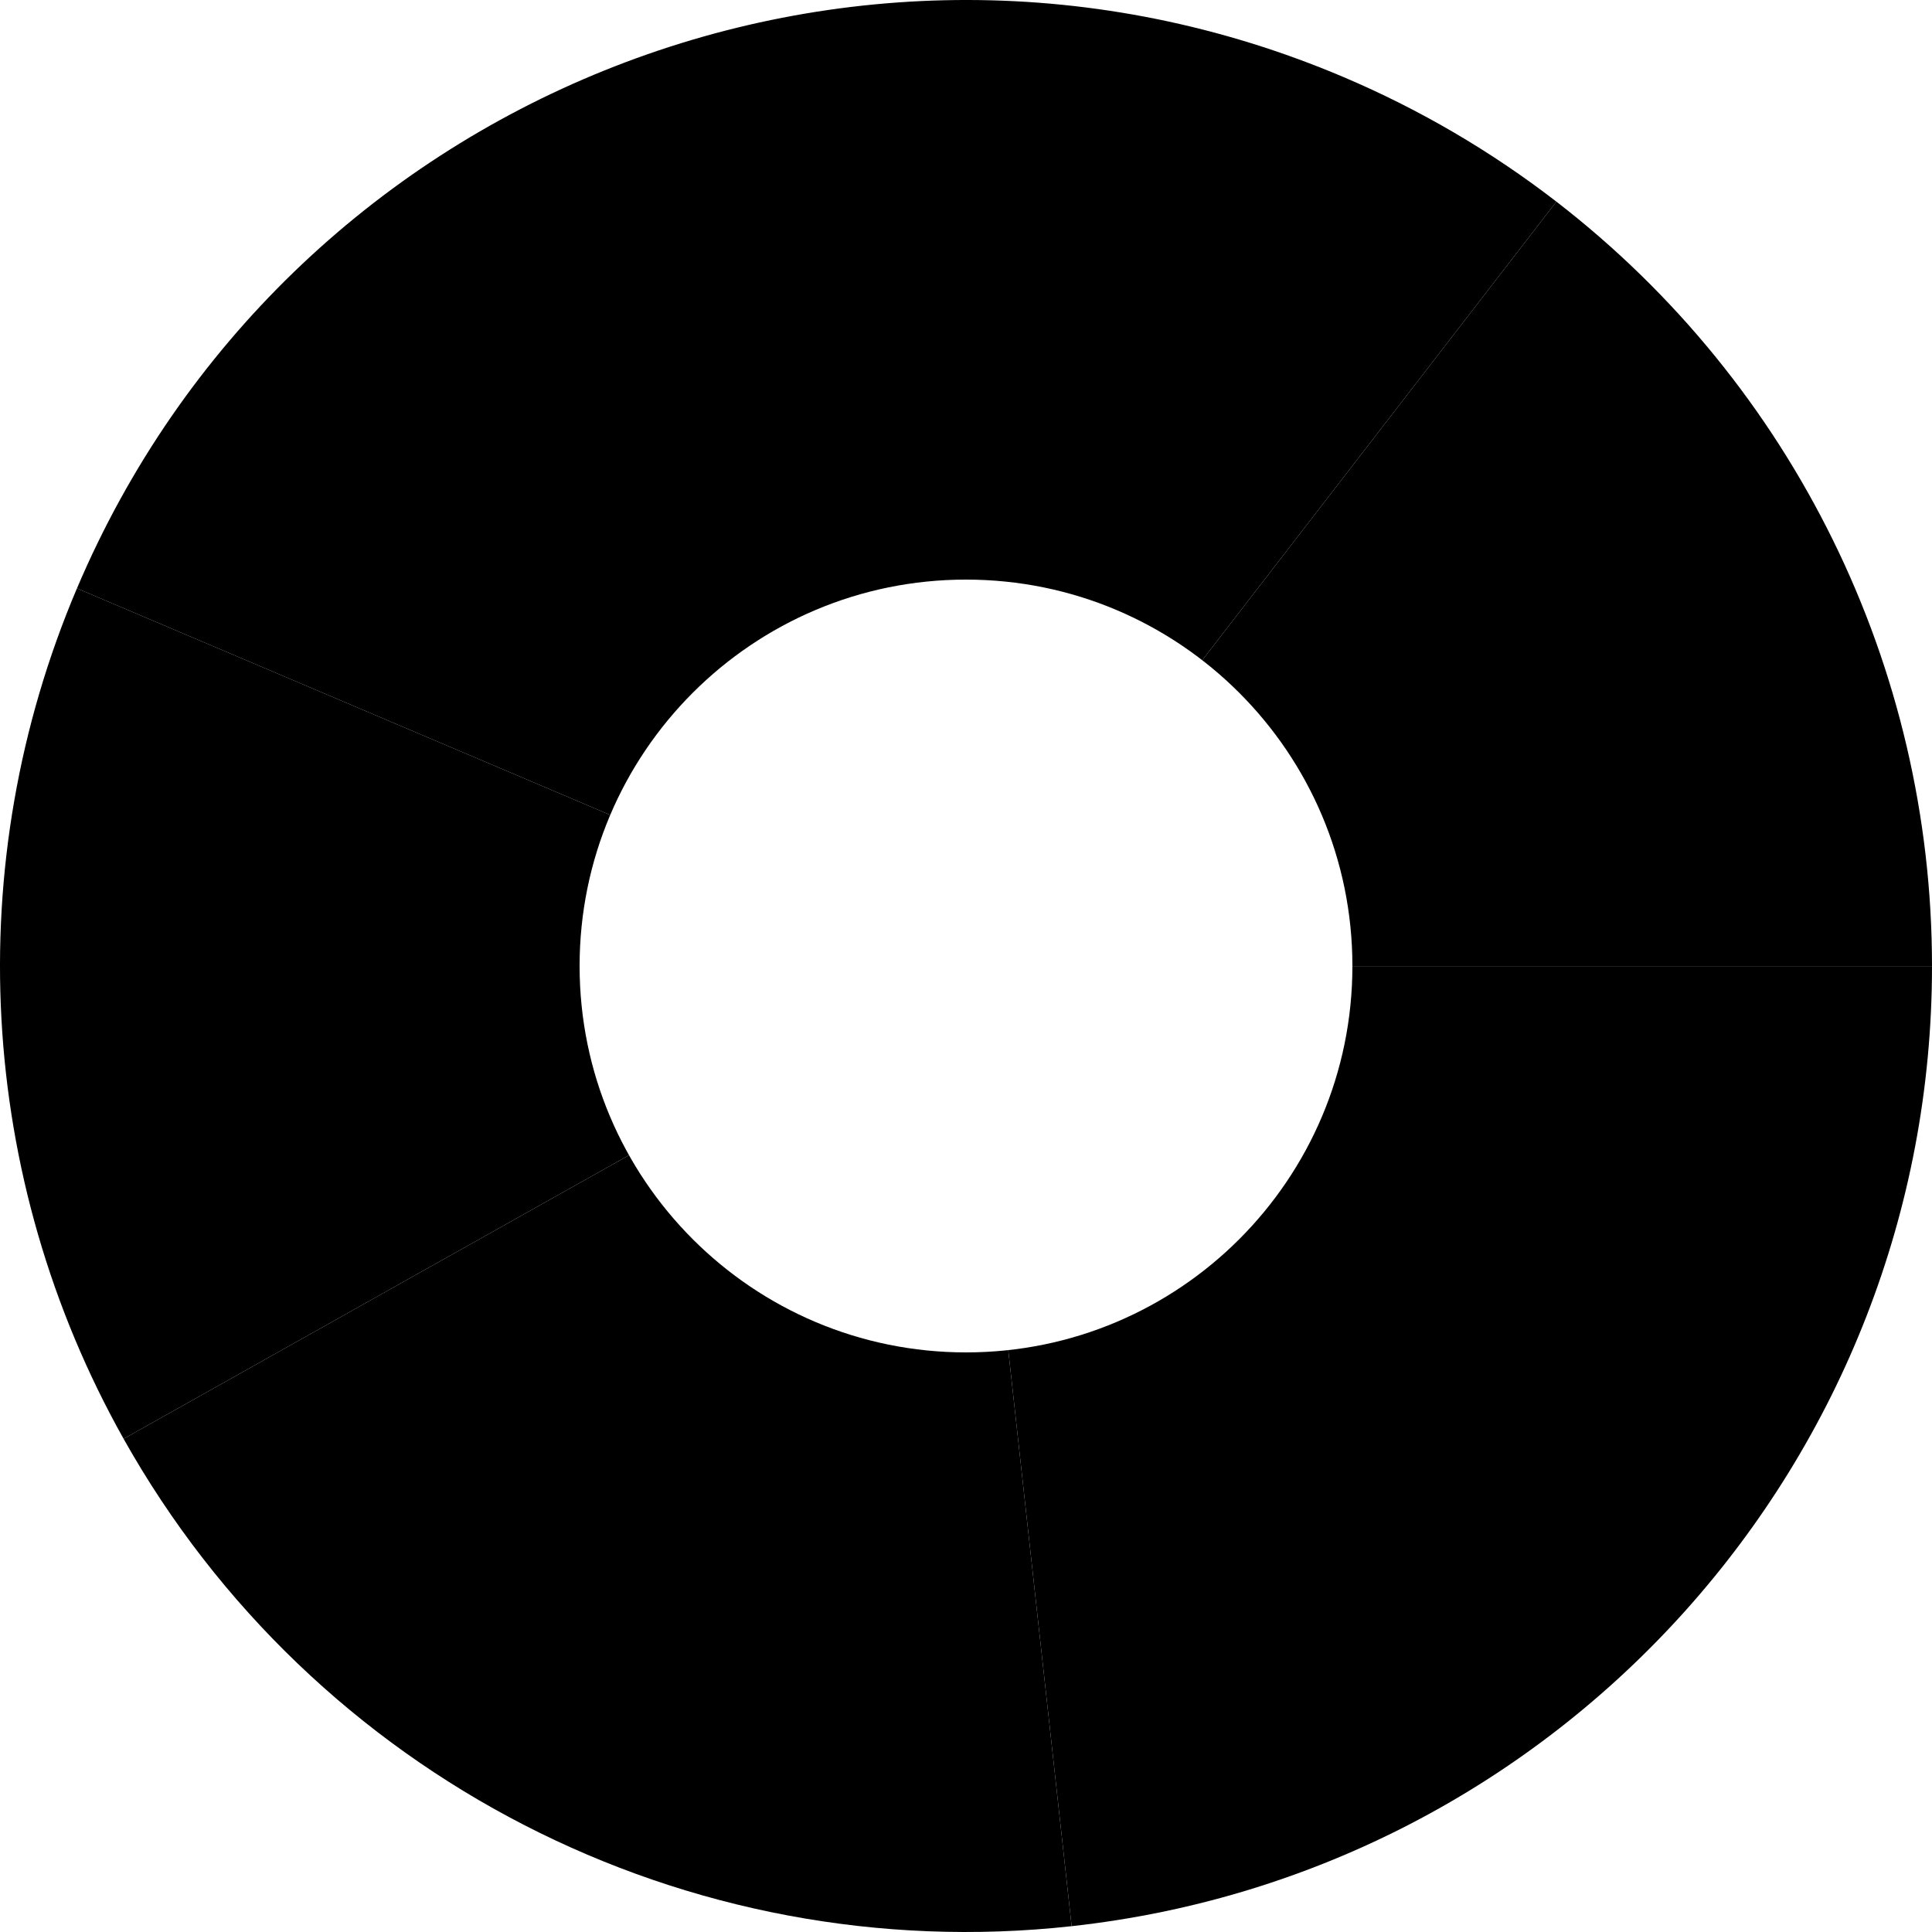 <?xml version="1.0" encoding="UTF-8"?>
<svg id="uuid-d9f79d75-2a51-497d-86ca-3dd76c5941f6" xmlns="http://www.w3.org/2000/svg" xmlns:xlink="http://www.w3.org/1999/xlink" viewBox="0 0 500 500">
<defs>
<style>.uuid-3717579f-475d-42aa-a5e7-3d32286945a8{fill:none;}.uuid-4acb609d-fc66-417d-9517-036bacf52068{clip-path:url(#uuid-4fc732fc-6bf5-43e0-8ec8-6b2b3be63c9e);}</style>
<clipPath id="uuid-4fc732fc-6bf5-43e0-8ec8-6b2b3be63c9e"><path class="uuid-3717579f-475d-42aa-a5e7-3d32286945a8" d="M350,250c0,55.228-44.772,100-100,100s-100-44.772-100-100,44.772-100,100-100,100,44.772,100,100ZM500,0H0v500h500V0Z"/></clipPath></defs>
<g class="uuid-4acb609d-fc66-417d-9517-036bacf52068"><path d="M500,250.029c0,127.471-95.933,234.524-222.657,248.465l-27.343-248.465"/><path d="M277.343,498.495c-99.683,10.967-196.274-38.687-245.355-126.128l218.012-122.337"/><path d="M31.988,372.366C-5.92,304.831-10.379,223.542,19.914,152.267l230.086,97.762"/><path d="M19.914,152.267C73.914,25.211,220.703-34.018,347.776,19.975c19.639,8.344,38.128,19.168,55.017,32.208l-152.793,197.846"/><path d="M402.793,52.183c61.305,47.332,97.207,120.402,97.207,197.846h-250"/></g></svg>